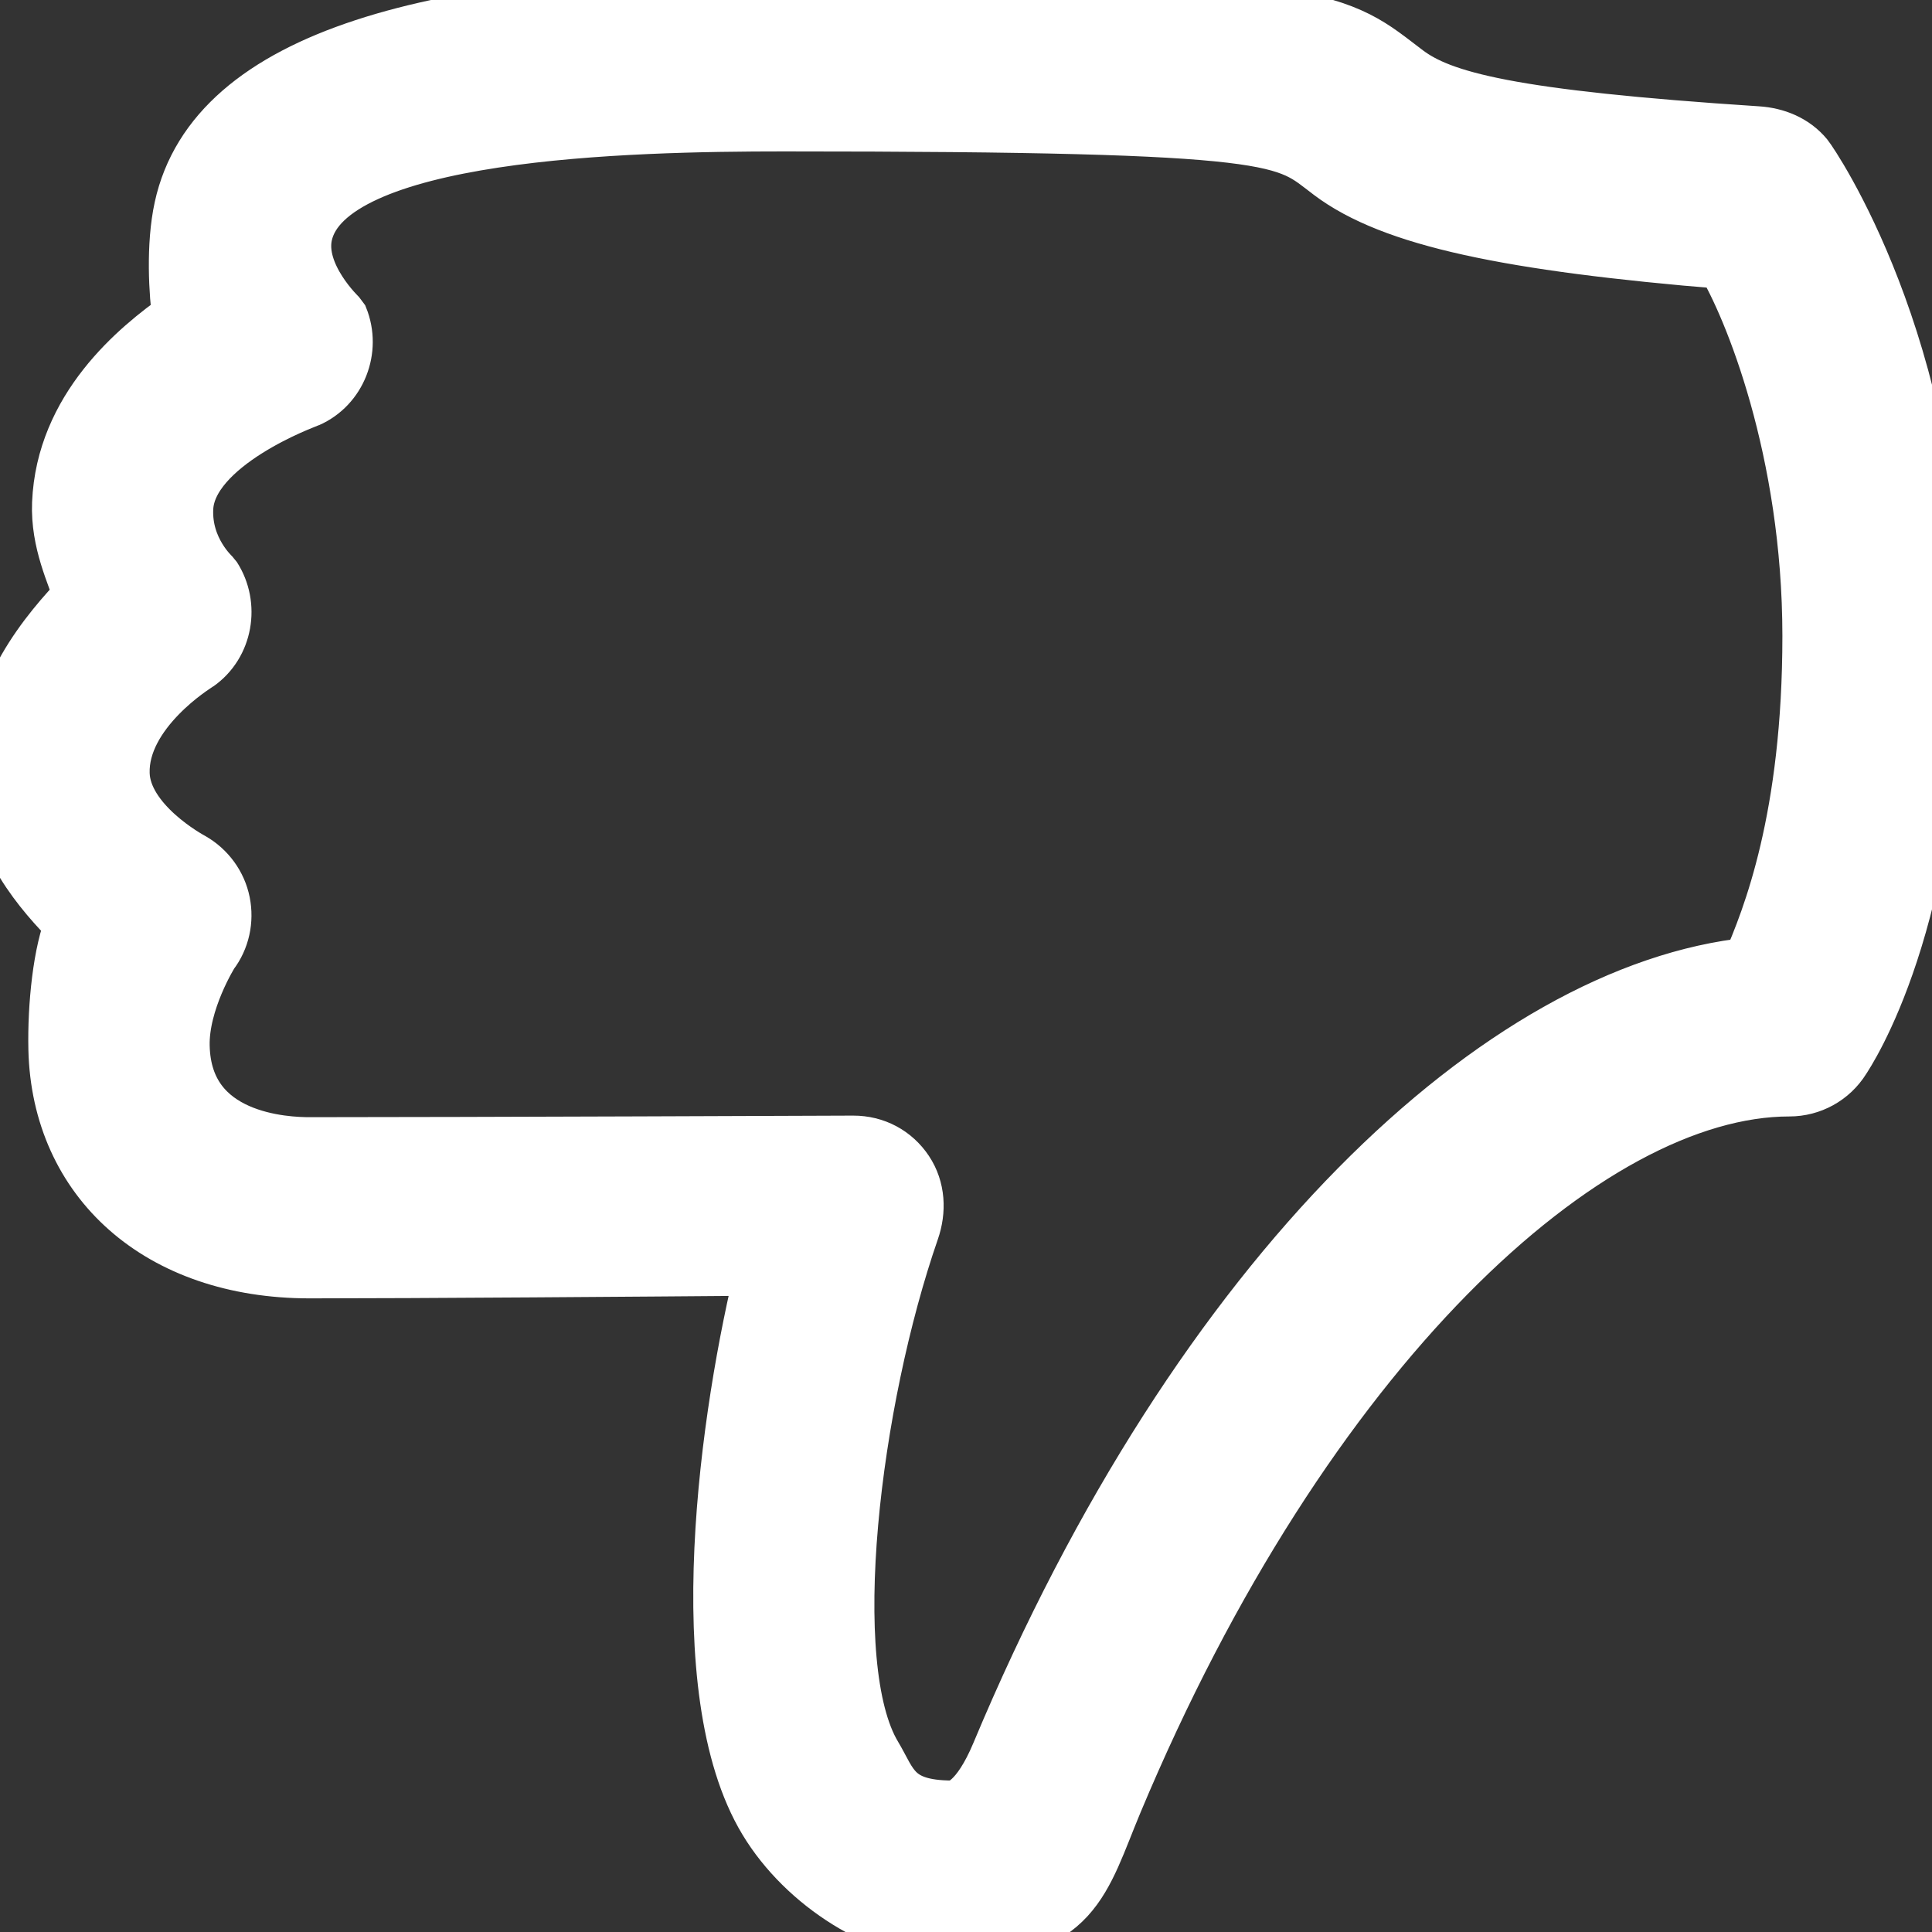 <!DOCTYPE svg PUBLIC "-//W3C//DTD SVG 1.1//EN" "http://www.w3.org/Graphics/SVG/1.1/DTD/svg11.dtd">
<!-- Uploaded to: SVG Repo, www.svgrepo.com, Transformed by: SVG Repo Mixer Tools -->
<svg fill="#ffffff" width="800px" height="800px" viewBox="0 0 32 32" version="1.1" xmlns="http://www.w3.org/2000/svg" stroke="#ffffff">
<rect x="0" y="0" width="32" height="32" fill="#333333" stroke="none"/>
<g id="SVGRepo_bgCarrier" stroke-width="0"/>
<g id="SVGRepo_tracerCarrier" stroke-linecap="round" stroke-linejoin="round"/>
<g id="SVGRepo_iconCarrier"> <path d="M12.982 0.007c9.088 0 9.159 0.377 10.284 1.225 0.597 0.449 1.723 0.76 5.838 1.028 0.299 0.019 0.583 0.134 0.773 0.365 0.087 0.107 2.143 3.105 2.143 7.907 0 4.732-1.471 6.89-1.534 6.991-0.183 0.292-0.503 0.469-0.848 0.469-3.378 0-8.062 4.313-11.211 11.841-0.544 1.302-0.657 2.158-2.657 2.158-1.137 0-2.412-0.814-3.043-1.86-1.291-2.135-0.636-6.721-0.028-9.171-2.063 0.017-5.796 0.045-7.572 0.045-2.471 0-4.106-1.474-4.157-3.628-0.016-0.711 0.077-1.62 0.283-2.088-0.543-0.543-1.245-1.361-1.276-2.415-0.038-1.36 0.852-2.395 1.42-2.989-0.13-0.396-0.391-0.92-0.366-1.547 0.063-1.542 1.253-2.536 1.995-3.054-0.061-0.42-0.109-1.217 0.026-1.832 0.535-2.457 4.138-3.445 9.928-3.445zM28.575 4.289c-3.584-0.296-5.5-0.698-6.51-1.459-0.782-0.588-0.661-0.822-9.082-0.822-2.568 0-7.59 0.107-7.976 1.869-0.154 0.705 0.59 1.398 0.593 1.403 0.203 0.502-0.024 1.089-0.518 1.305-0.008 0.004-2.004 0.72-2.050 1.836-0.030 0.713 0.46 1.142 0.471 1.159 0.291 0.452 0.184 1.072-0.257 1.38-0.005 0.004-1.299 0.788-1.267 1.857 0.025 0.848 1.143 1.447 1.177 1.466 0.25 0.143 0.432 0.39 0.489 0.674 0.057 0.282-0.007 0.579-0.182 0.807 0 0-0.509 0.808-0.49 1.566 0.037 1.623 1.782 1.674 2.156 1.674 2.522 0 9.001-0.026 9.001-0.026 0.35-0.001 0.652 0.164 0.839 0.444s0.202 0.627 0.091 0.945c-0.976 2.814-1.522 7.227-0.616 8.735 0.267 0.445 0.328 0.889 1.328 0.889 0.139 0 0.468-0.11 0.812-0.93 3.343-7.994 8.334-12.619 12.423-13.036 0.352-0.804 1.015-2.47 1.015-5.493-0.001-3.085-0.979-5.472-1.449-6.245z"/> </g>
</svg>